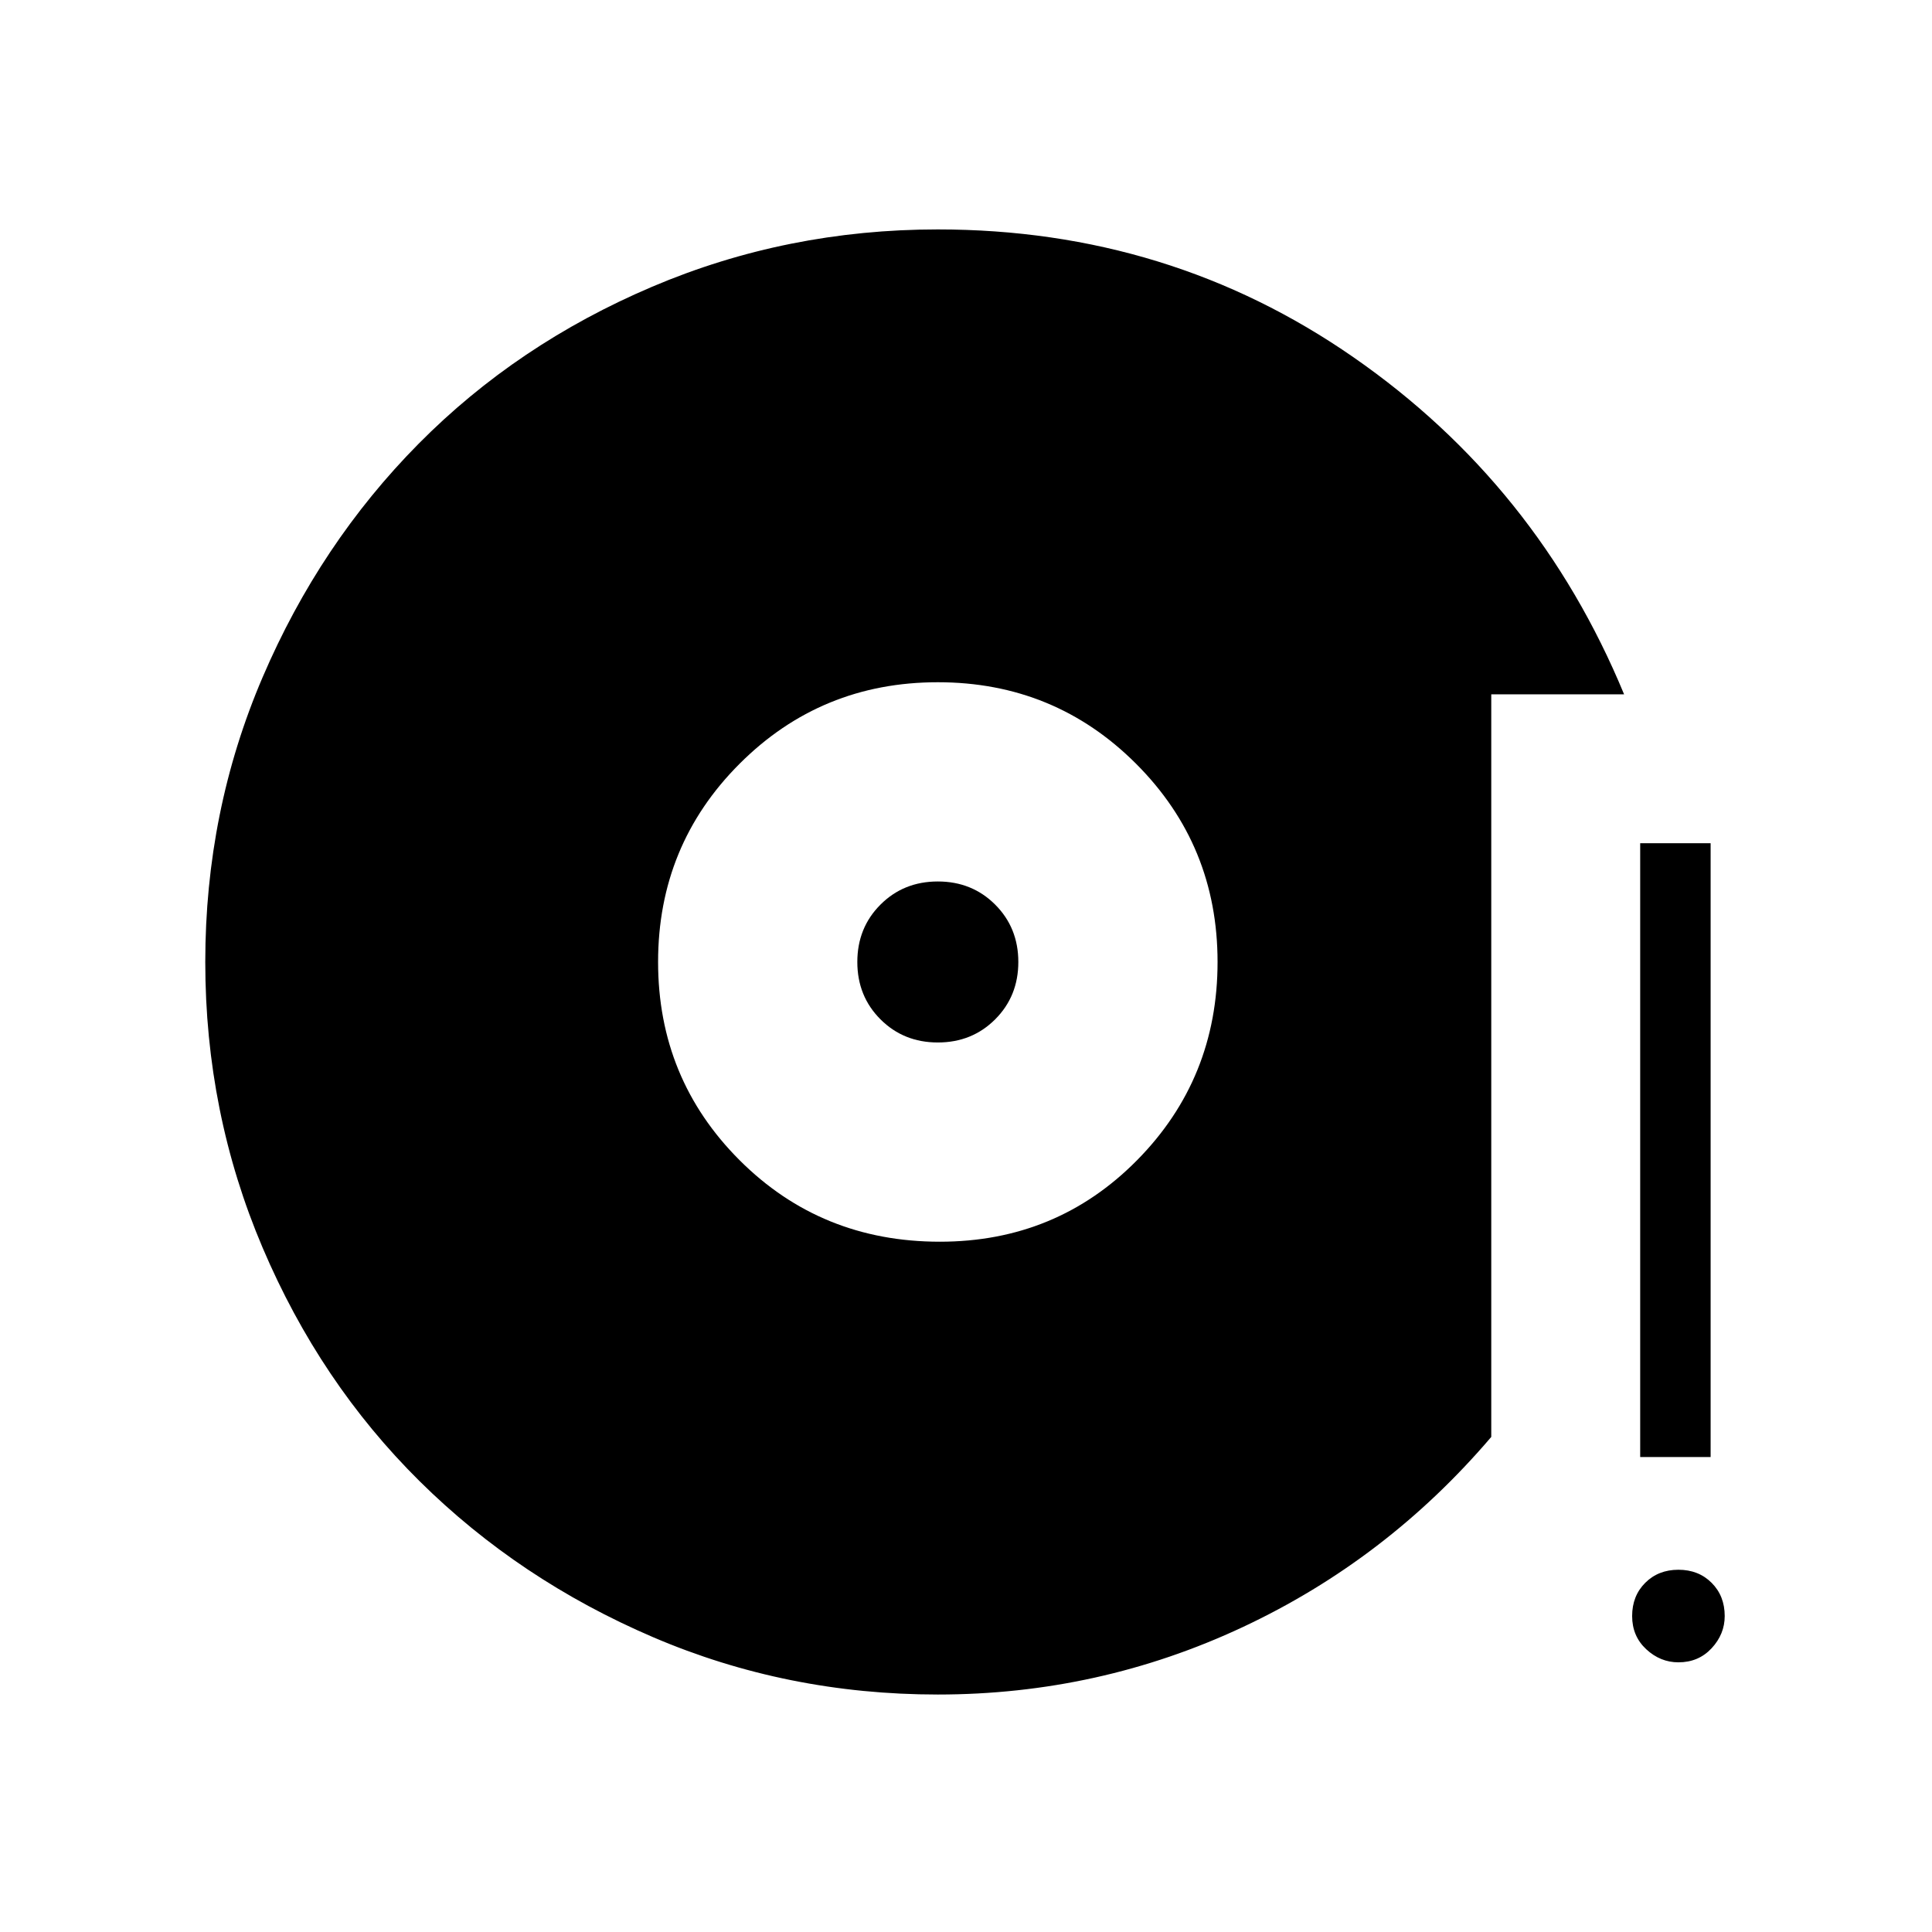 <svg xmlns="http://www.w3.org/2000/svg" height="48" width="48"><path d="M23.35 30.85Q26.25 30.85 28.25 28.825Q30.25 26.8 30.25 23.9Q30.25 21 28.225 18.975Q26.2 16.95 23.3 16.95Q20.4 16.95 18.375 18.975Q16.35 21 16.35 23.9Q16.35 26.8 18.375 28.825Q20.4 30.85 23.35 30.85ZM23.3 25.9Q22.45 25.9 21.875 25.325Q21.3 24.75 21.3 23.9Q21.3 23.05 21.875 22.475Q22.45 21.9 23.3 21.9Q24.15 21.9 24.725 22.475Q25.3 23.05 25.3 23.9Q25.3 24.75 24.725 25.325Q24.15 25.9 23.3 25.9ZM23.3 42.1Q19.55 42.1 16.225 40.675Q12.9 39.25 10.425 36.8Q7.95 34.35 6.525 31Q5.1 27.65 5.1 23.9Q5.1 20.15 6.525 16.825Q7.95 13.5 10.4 11.025Q12.85 8.55 16.2 7.125Q19.55 5.7 23.3 5.7Q29.05 5.7 33.625 8.875Q38.2 12.05 40.35 17.25H37.05V35.7Q34.45 38.75 30.875 40.425Q27.3 42.1 23.3 42.1ZM40.75 36.2V20.95H42.5V36.2ZM41.7 41.3Q41.25 41.3 40.9 40.975Q40.55 40.65 40.55 40.15Q40.55 39.65 40.875 39.325Q41.2 39 41.7 39Q42.2 39 42.525 39.325Q42.85 39.65 42.85 40.15Q42.85 40.6 42.525 40.95Q42.2 41.3 41.7 41.3Z"/></svg>